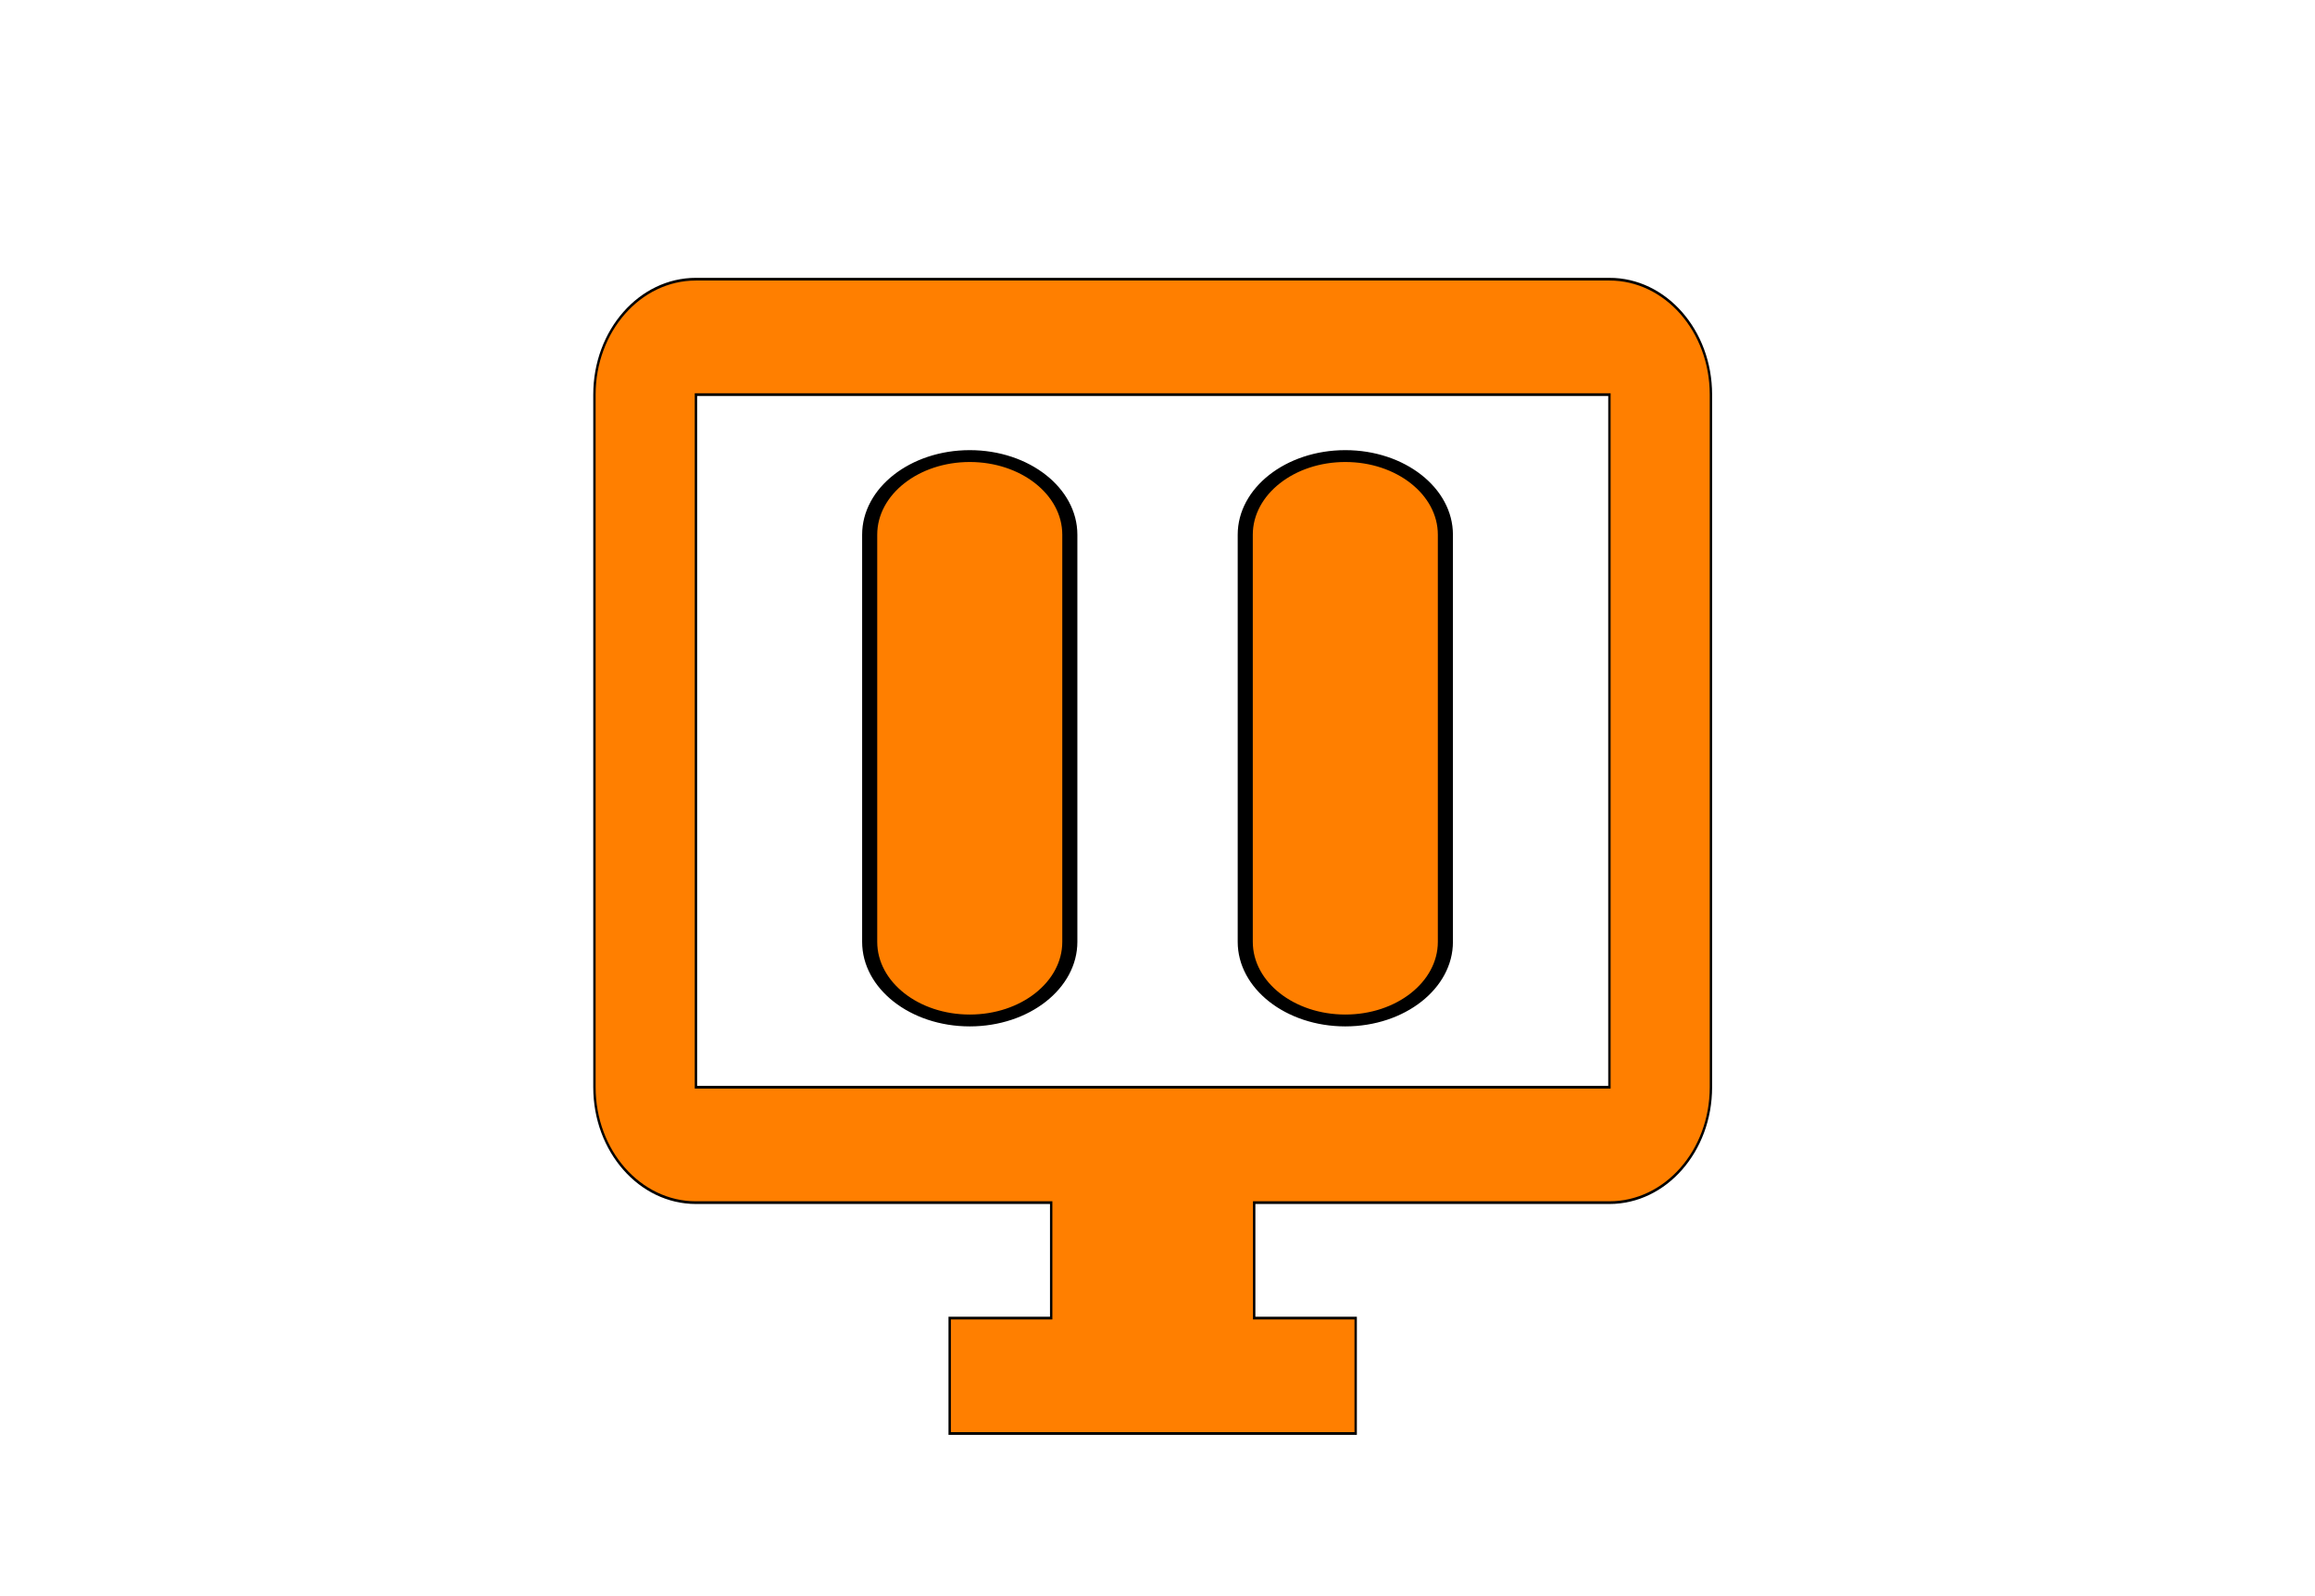 <svg width="580" height="400" xmlns="http://www.w3.org/2000/svg">
 <!-- Created with SVG Editor - http://github.com/mzalive/SVG Editor/ -->

 <g>
  <title>background</title>
  <rect fill="#fff" id="canvas_background" height="402" width="582" y="-1" x="-1"/>
  <g display="none" overflow="visible" y="0" x="0" height="100%" width="100%" id="canvasGrid">
   <rect fill="url(#gridpattern)" stroke-width="0" y="0" x="0" height="100%" width="100%"/>
  </g>
 </g>
 <g>
  <title>Layer 1</title>
  <g stroke="null" id="svg_23">
   <g stroke="null" transform="matrix(0.596,0,0,0.678,-1871.018,-1455.732) " id="svg_5">
    <g stroke="null" id="svg_6">
     <path fill="#ff7f00" stroke="null" id="svg_7" d="m3815.844,2250.289l-384,0c-23.574,0 -42.667,19.094 -42.667,42.667l0,256c0,23.573 19.093,42.667 42.667,42.667l149.333,0l0,42.667l-42.667,0l0,42.666l170.667,0l0,-42.667l-42.667,0l0,-42.667l149.333,0c23.573,0 42.667,-19.093 42.667,-42.667l0,-255.999c0,-23.573 -19.093,-42.667 -42.666,-42.667zm0,298.667l-384,0l0,-256l384,0l0,256z"/>
    </g>
   </g>
   <g stroke="null" transform="matrix(0.596,0,0,0.678,-1871.018,-1455.732) " id="svg_8"/>
   <g stroke="null" transform="matrix(0.596,0,0,0.678,-1871.018,-1455.732) " id="svg_9"/>
   <g stroke="null" transform="matrix(0.596,0,0,0.678,-1871.018,-1455.732) " id="svg_10"/>
   <g stroke="null" transform="matrix(0.596,0,0,0.678,-1871.018,-1455.732) " id="svg_11"/>
   <g stroke="null" transform="matrix(0.596,0,0,0.678,-1871.018,-1455.732) " id="svg_12"/>
   <g stroke="null" transform="matrix(0.596,0,0,0.678,-1871.018,-1455.732) " id="svg_13"/>
   <g stroke="null" transform="matrix(0.596,0,0,0.678,-1871.018,-1455.732) " id="svg_14"/>
   <g stroke="null" transform="matrix(0.596,0,0,0.678,-1871.018,-1455.732) " id="svg_15"/>
   <g stroke="null" transform="matrix(0.596,0,0,0.678,-1871.018,-1455.732) " id="svg_16"/>
   <g stroke="null" transform="matrix(0.596,0,0,0.678,-1871.018,-1455.732) " id="svg_17"/>
   <g stroke="null" transform="matrix(0.596,0,0,0.678,-1871.018,-1455.732) " id="svg_18"/>
   <g stroke="null" transform="matrix(0.596,0,0,0.678,-1871.018,-1455.732) " id="svg_19"/>
   <g stroke="null" transform="matrix(0.596,0,0,0.678,-1871.018,-1455.732) " id="svg_20"/>
   <g stroke="null" transform="matrix(0.596,0,0,0.678,-1871.018,-1455.732) " id="svg_21"/>
   <g stroke="null" transform="matrix(0.596,0,0,0.678,-1871.018,-1455.732) " id="svg_22"/>
  </g>
  <g stroke="null" id="svg_46">
   <g stroke="null" transform="matrix(3.781,0,0,2.971,72.718,19.033) " id="svg_28">
    <path fill="#ff7f00" stroke="null" id="svg_29" d="m51.657,73.04c0,3.662 -2.969,6.631 -6.631,6.631l0,0c-3.662,0 -6.631,-2.969 -6.631,-6.631l0,-34.345c0,-3.662 2.969,-6.631 6.631,-6.631l0,0c3.662,0 6.631,2.969 6.631,6.631l0,34.345z"/>
    <path fill="#ff7f00" stroke="null" id="svg_30" d="m76.543,73.04c0,3.662 -2.969,6.631 -6.631,6.631l0,0c-3.662,0 -6.631,-2.969 -6.631,-6.631l0,-34.345c0.001,-3.662 2.97,-6.631 6.631,-6.631l0,0c3.662,0 6.631,2.969 6.631,6.631l0,34.345z"/>
   </g>
   <g stroke="null" transform="matrix(3.781,0,0,2.971,72.718,19.033) " id="svg_31"/>
   <g stroke="null" transform="matrix(3.781,0,0,2.971,72.718,19.033) " id="svg_32"/>
   <g stroke="null" transform="matrix(3.781,0,0,2.971,72.718,19.033) " id="svg_33"/>
   <g stroke="null" transform="matrix(3.781,0,0,2.971,72.718,19.033) " id="svg_34"/>
   <g stroke="null" transform="matrix(3.781,0,0,2.971,72.718,19.033) " id="svg_35"/>
   <g stroke="null" transform="matrix(3.781,0,0,2.971,72.718,19.033) " id="svg_36"/>
   <g stroke="null" transform="matrix(3.781,0,0,2.971,72.718,19.033) " id="svg_37"/>
   <g stroke="null" transform="matrix(3.781,0,0,2.971,72.718,19.033) " id="svg_38"/>
   <g stroke="null" transform="matrix(3.781,0,0,2.971,72.718,19.033) " id="svg_39"/>
   <g stroke="null" transform="matrix(3.781,0,0,2.971,72.718,19.033) " id="svg_40"/>
   <g stroke="null" transform="matrix(3.781,0,0,2.971,72.718,19.033) " id="svg_41"/>
   <g stroke="null" transform="matrix(3.781,0,0,2.971,72.718,19.033) " id="svg_42"/>
   <g stroke="null" transform="matrix(3.781,0,0,2.971,72.718,19.033) " id="svg_43"/>
   <g stroke="null" transform="matrix(3.781,0,0,2.971,72.718,19.033) " id="svg_44"/>
   <g stroke="null" transform="matrix(3.781,0,0,2.971,72.718,19.033) " id="svg_45"/>
  </g>
 </g>
</svg>